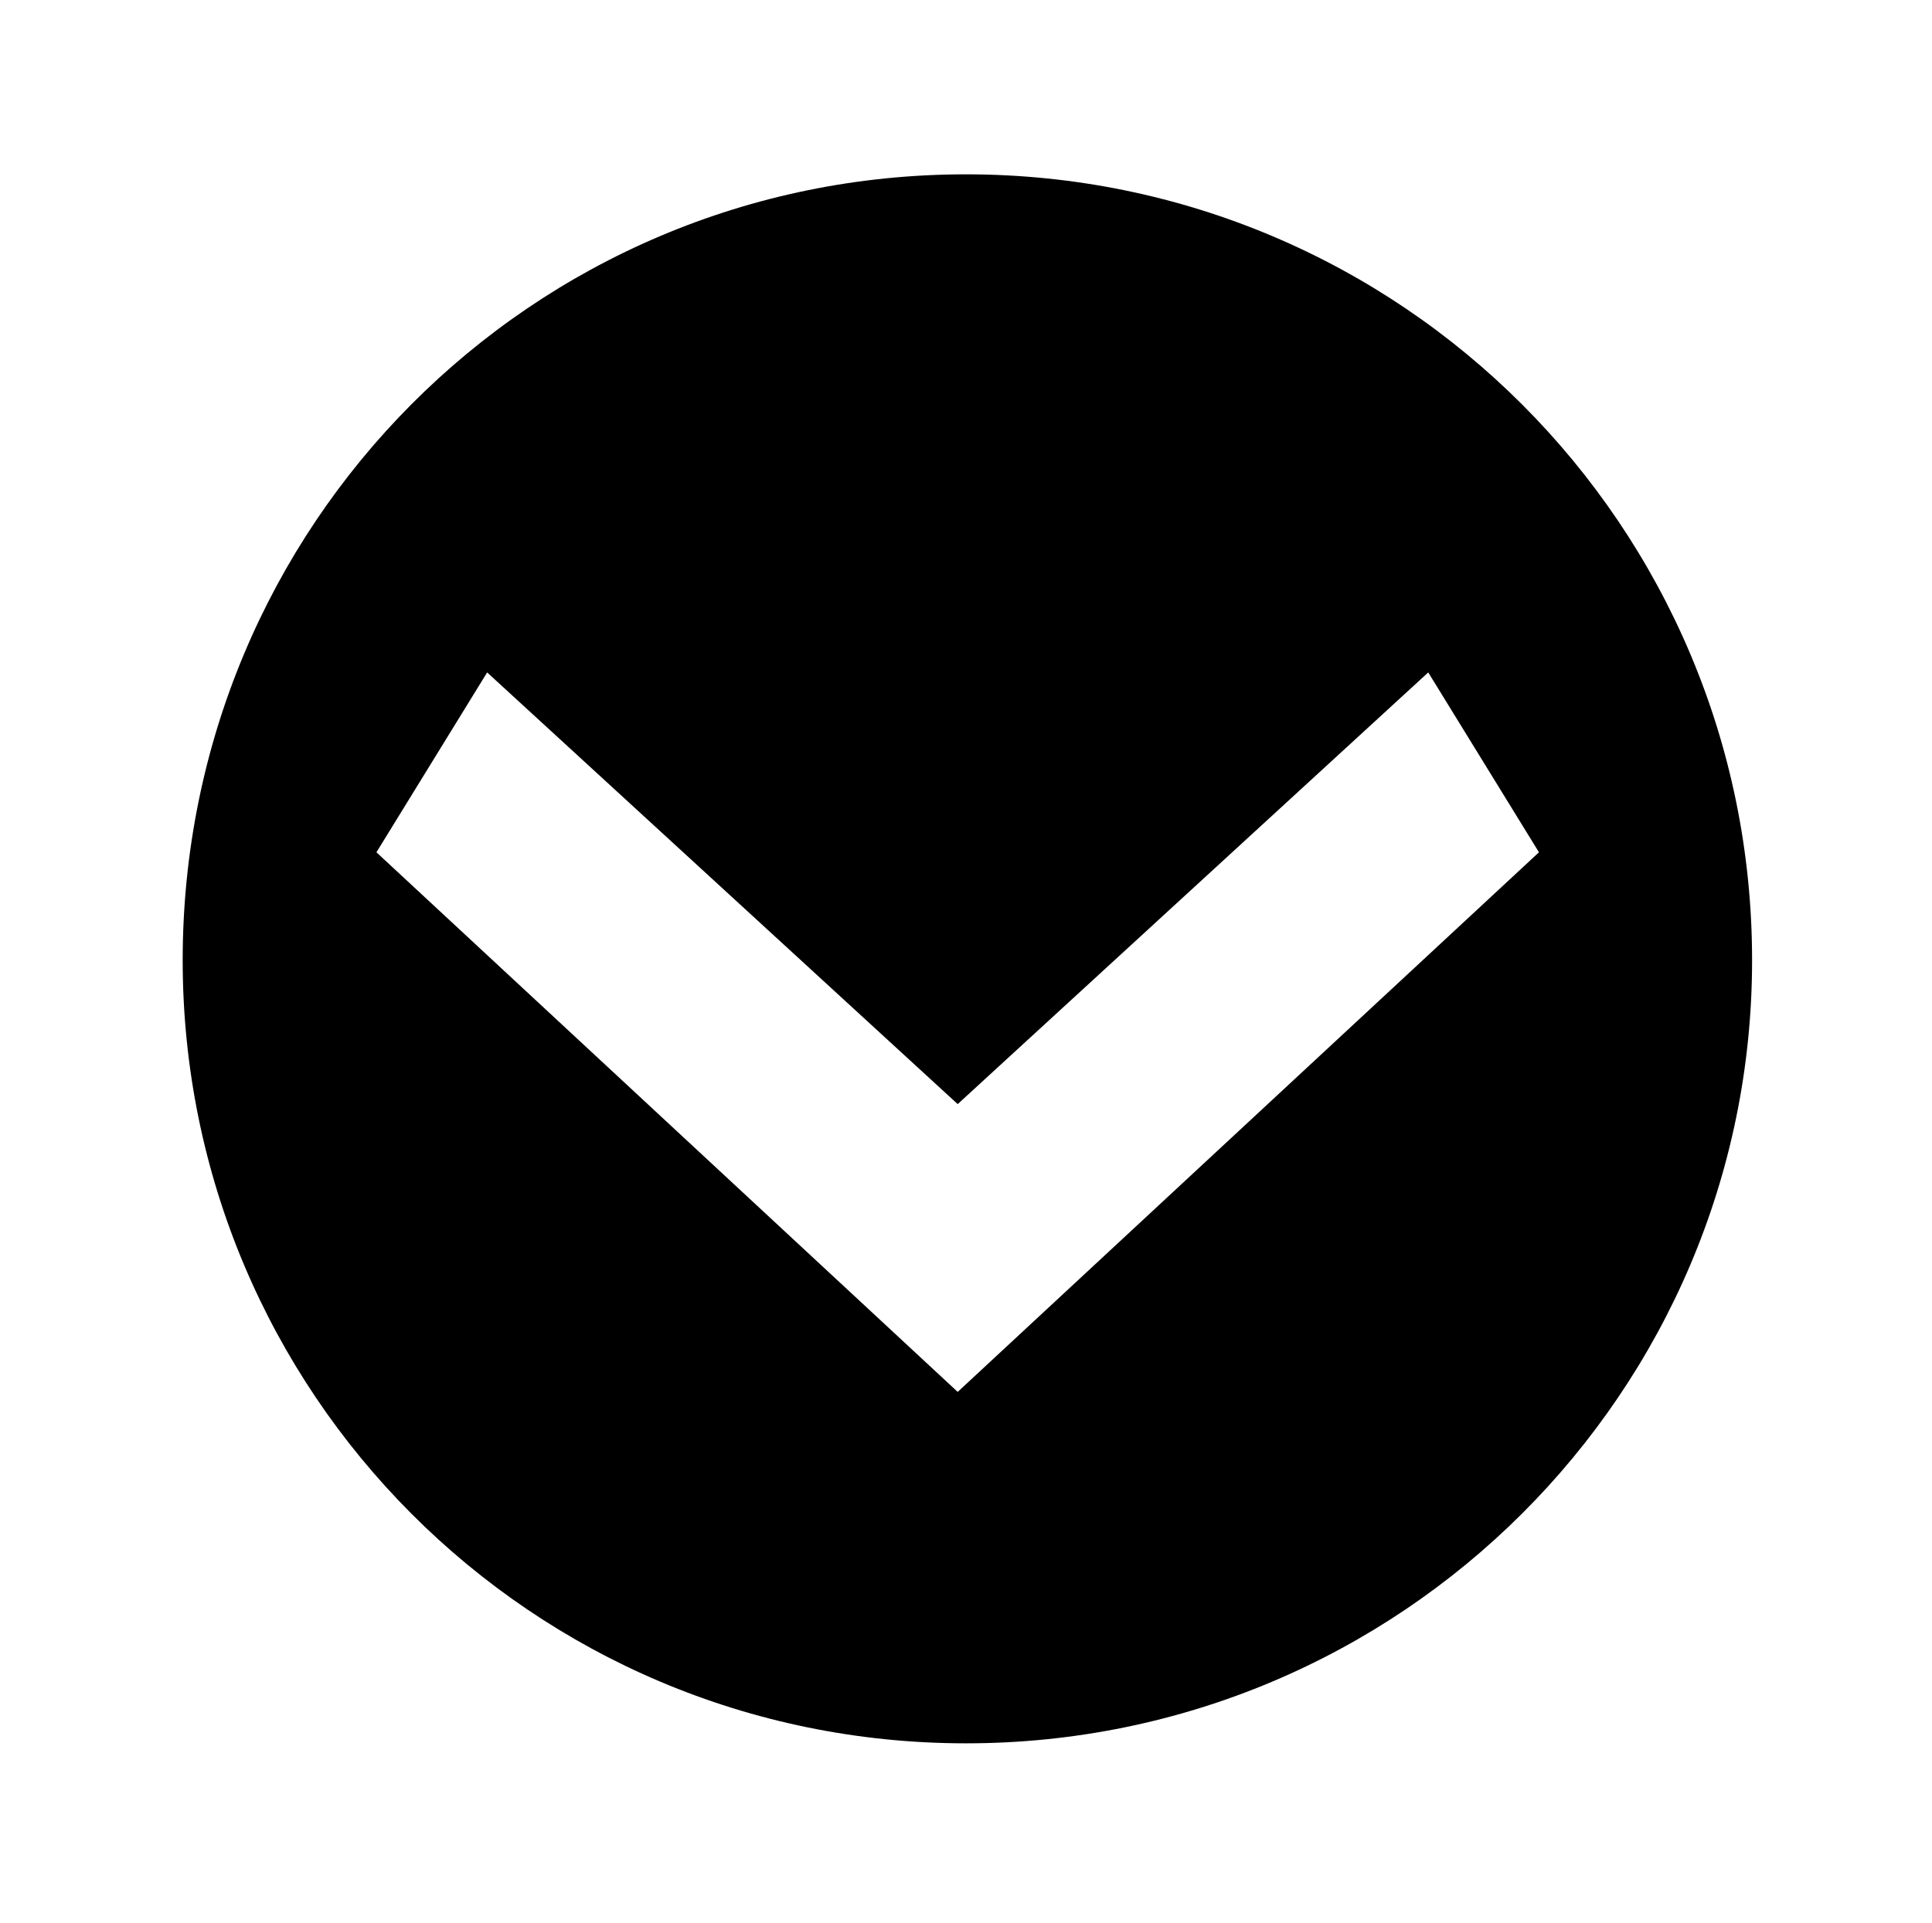 <?xml version="1.0" encoding="utf-8"?>
<!-- Generator: Adobe Illustrator 19.0.0, SVG Export Plug-In . SVG Version: 6.00 Build 0)  -->
<svg version="1.1" id="Layer_1" xmlns="http://www.w3.org/2000/svg" xmlns:xlink="http://www.w3.org/1999/xlink" x="0px" y="0px"
	 viewBox="0 0 69.8 69.5" style="enable-background:new 0 0 69.8 69.5;" xml:space="preserve">
<path d="M55.6,30.8l-21,19.5l-21-19.5l4-6.5l17,15.6l17-15.6L55.6,30.8z M63.3,34.7C63.3,19,50.6,6.3,34.9,6.3S6.6,19,6.6,34.7
	C6.6,50.3,19.2,63,34.9,63S63.3,50.3,63.3,34.7"/>
</svg>

